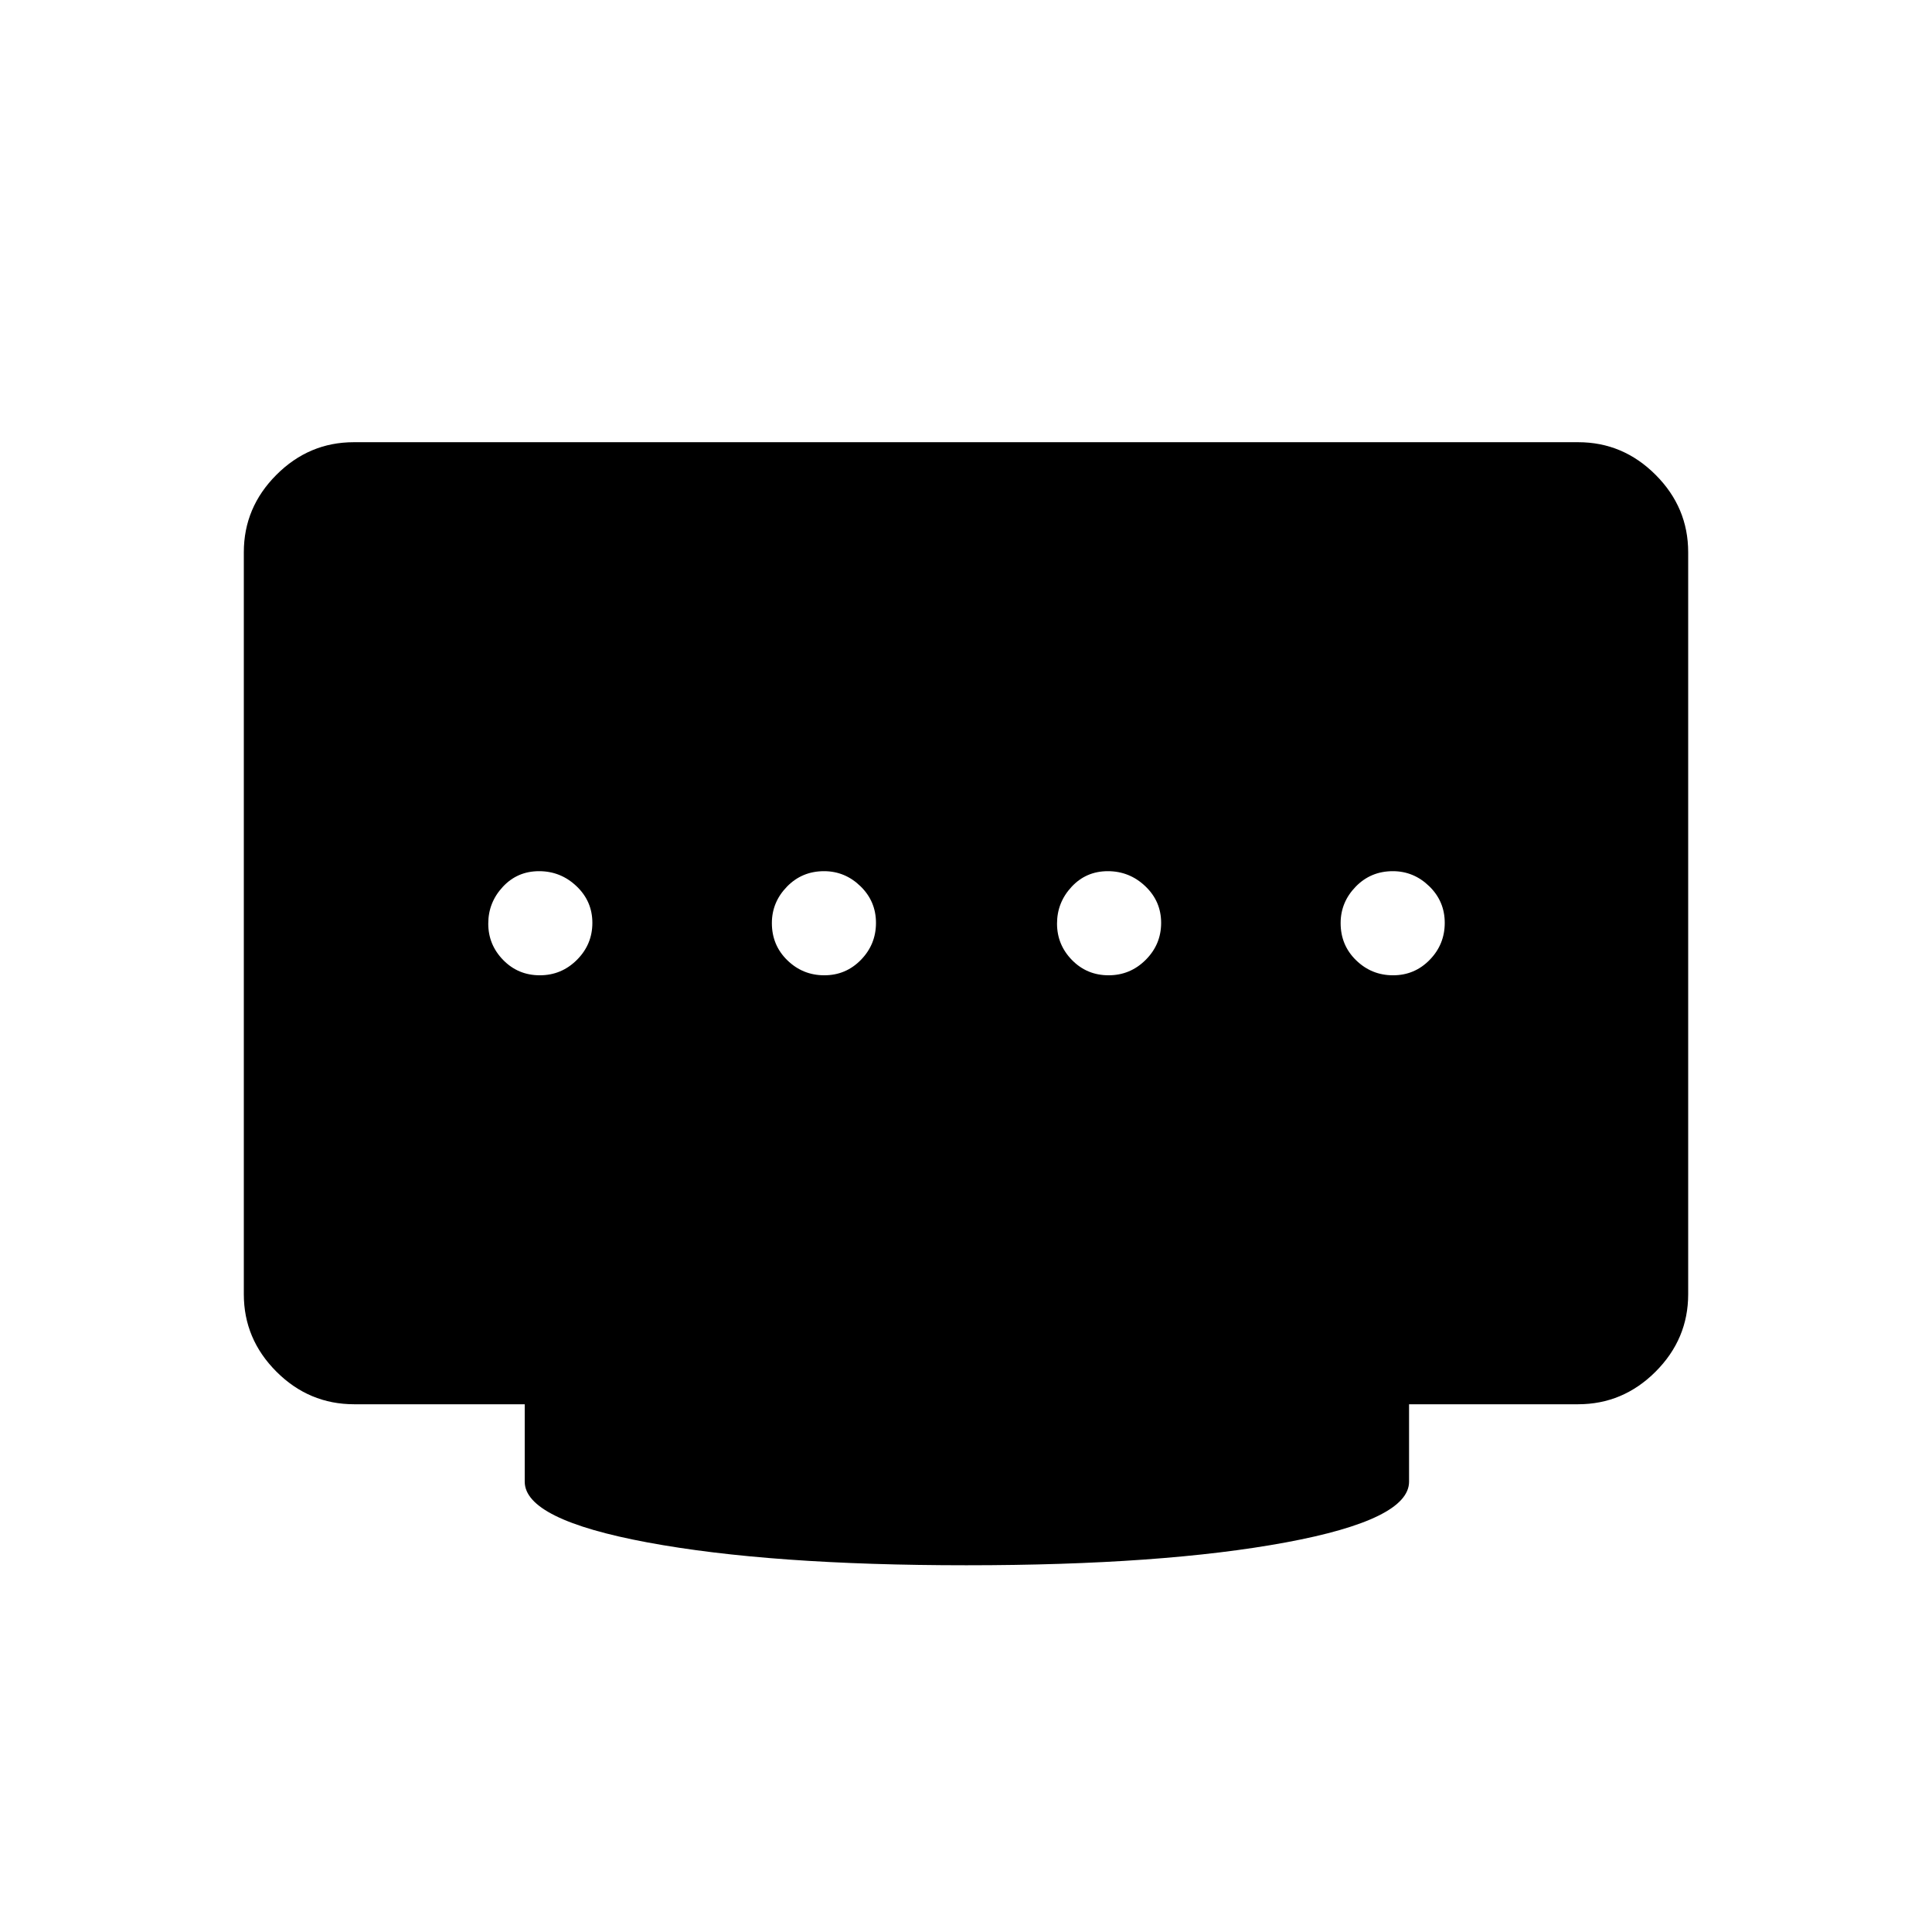 <svg xmlns="http://www.w3.org/2000/svg" height="48" viewBox="0 96 960 960" width="48"><path d="M409.593 580.615q10.715 0 18.195-7.669 7.481-7.67 7.481-18.385 0-10.715-7.707-18.196-7.707-7.481-18.097-7.481-10.965 0-18.446 7.708-7.481 7.707-7.481 18.097 0 10.965 7.67 18.446 7.67 7.48 18.385 7.48Zm-141.366 0q10.773 0 18.446-7.669 7.673-7.67 7.673-18.385 0-10.715-7.862-18.196-7.862-7.481-18.634-7.481-10.773 0-18.004 7.78-7.231 7.779-7.231 18.275 0 10.496 7.42 18.086 7.42 7.59 18.192 7.59Zm282.616 0q10.772 0 18.445-7.669 7.674-7.67 7.674-18.385 0-10.715-7.863-18.196-7.862-7.481-18.634-7.481-10.773 0-18.003 7.78-7.231 7.779-7.231 18.275 0 10.496 7.419 18.086 7.42 7.59 18.193 7.59Zm141.365 0q10.715 0 18.196-7.669 7.481-7.67 7.481-18.385 0-10.715-7.708-18.196-7.707-7.481-18.097-7.481-10.965 0-18.445 7.708-7.481 7.707-7.481 18.097 0 10.965 7.669 18.446 7.67 7.48 18.385 7.48ZM480.192 873.769q-97.5 0-158.481-11.355-60.98-11.356-60.98-30.183v-38.462h-84.705q-22.476 0-38.674-16.198t-16.198-38.47V370.399q0-22.272 16.198-38.47 16.198-16.199 38.44-16.199h608.416q22.242 0 38.44 16.199 16.198 16.198 16.198 38.47v368.702q0 22.272-16.198 38.47t-38.562 16.198h-83.932v38.462q0 18.827-61.231 30.183-61.231 11.355-158.731 11.355Z"/></svg>